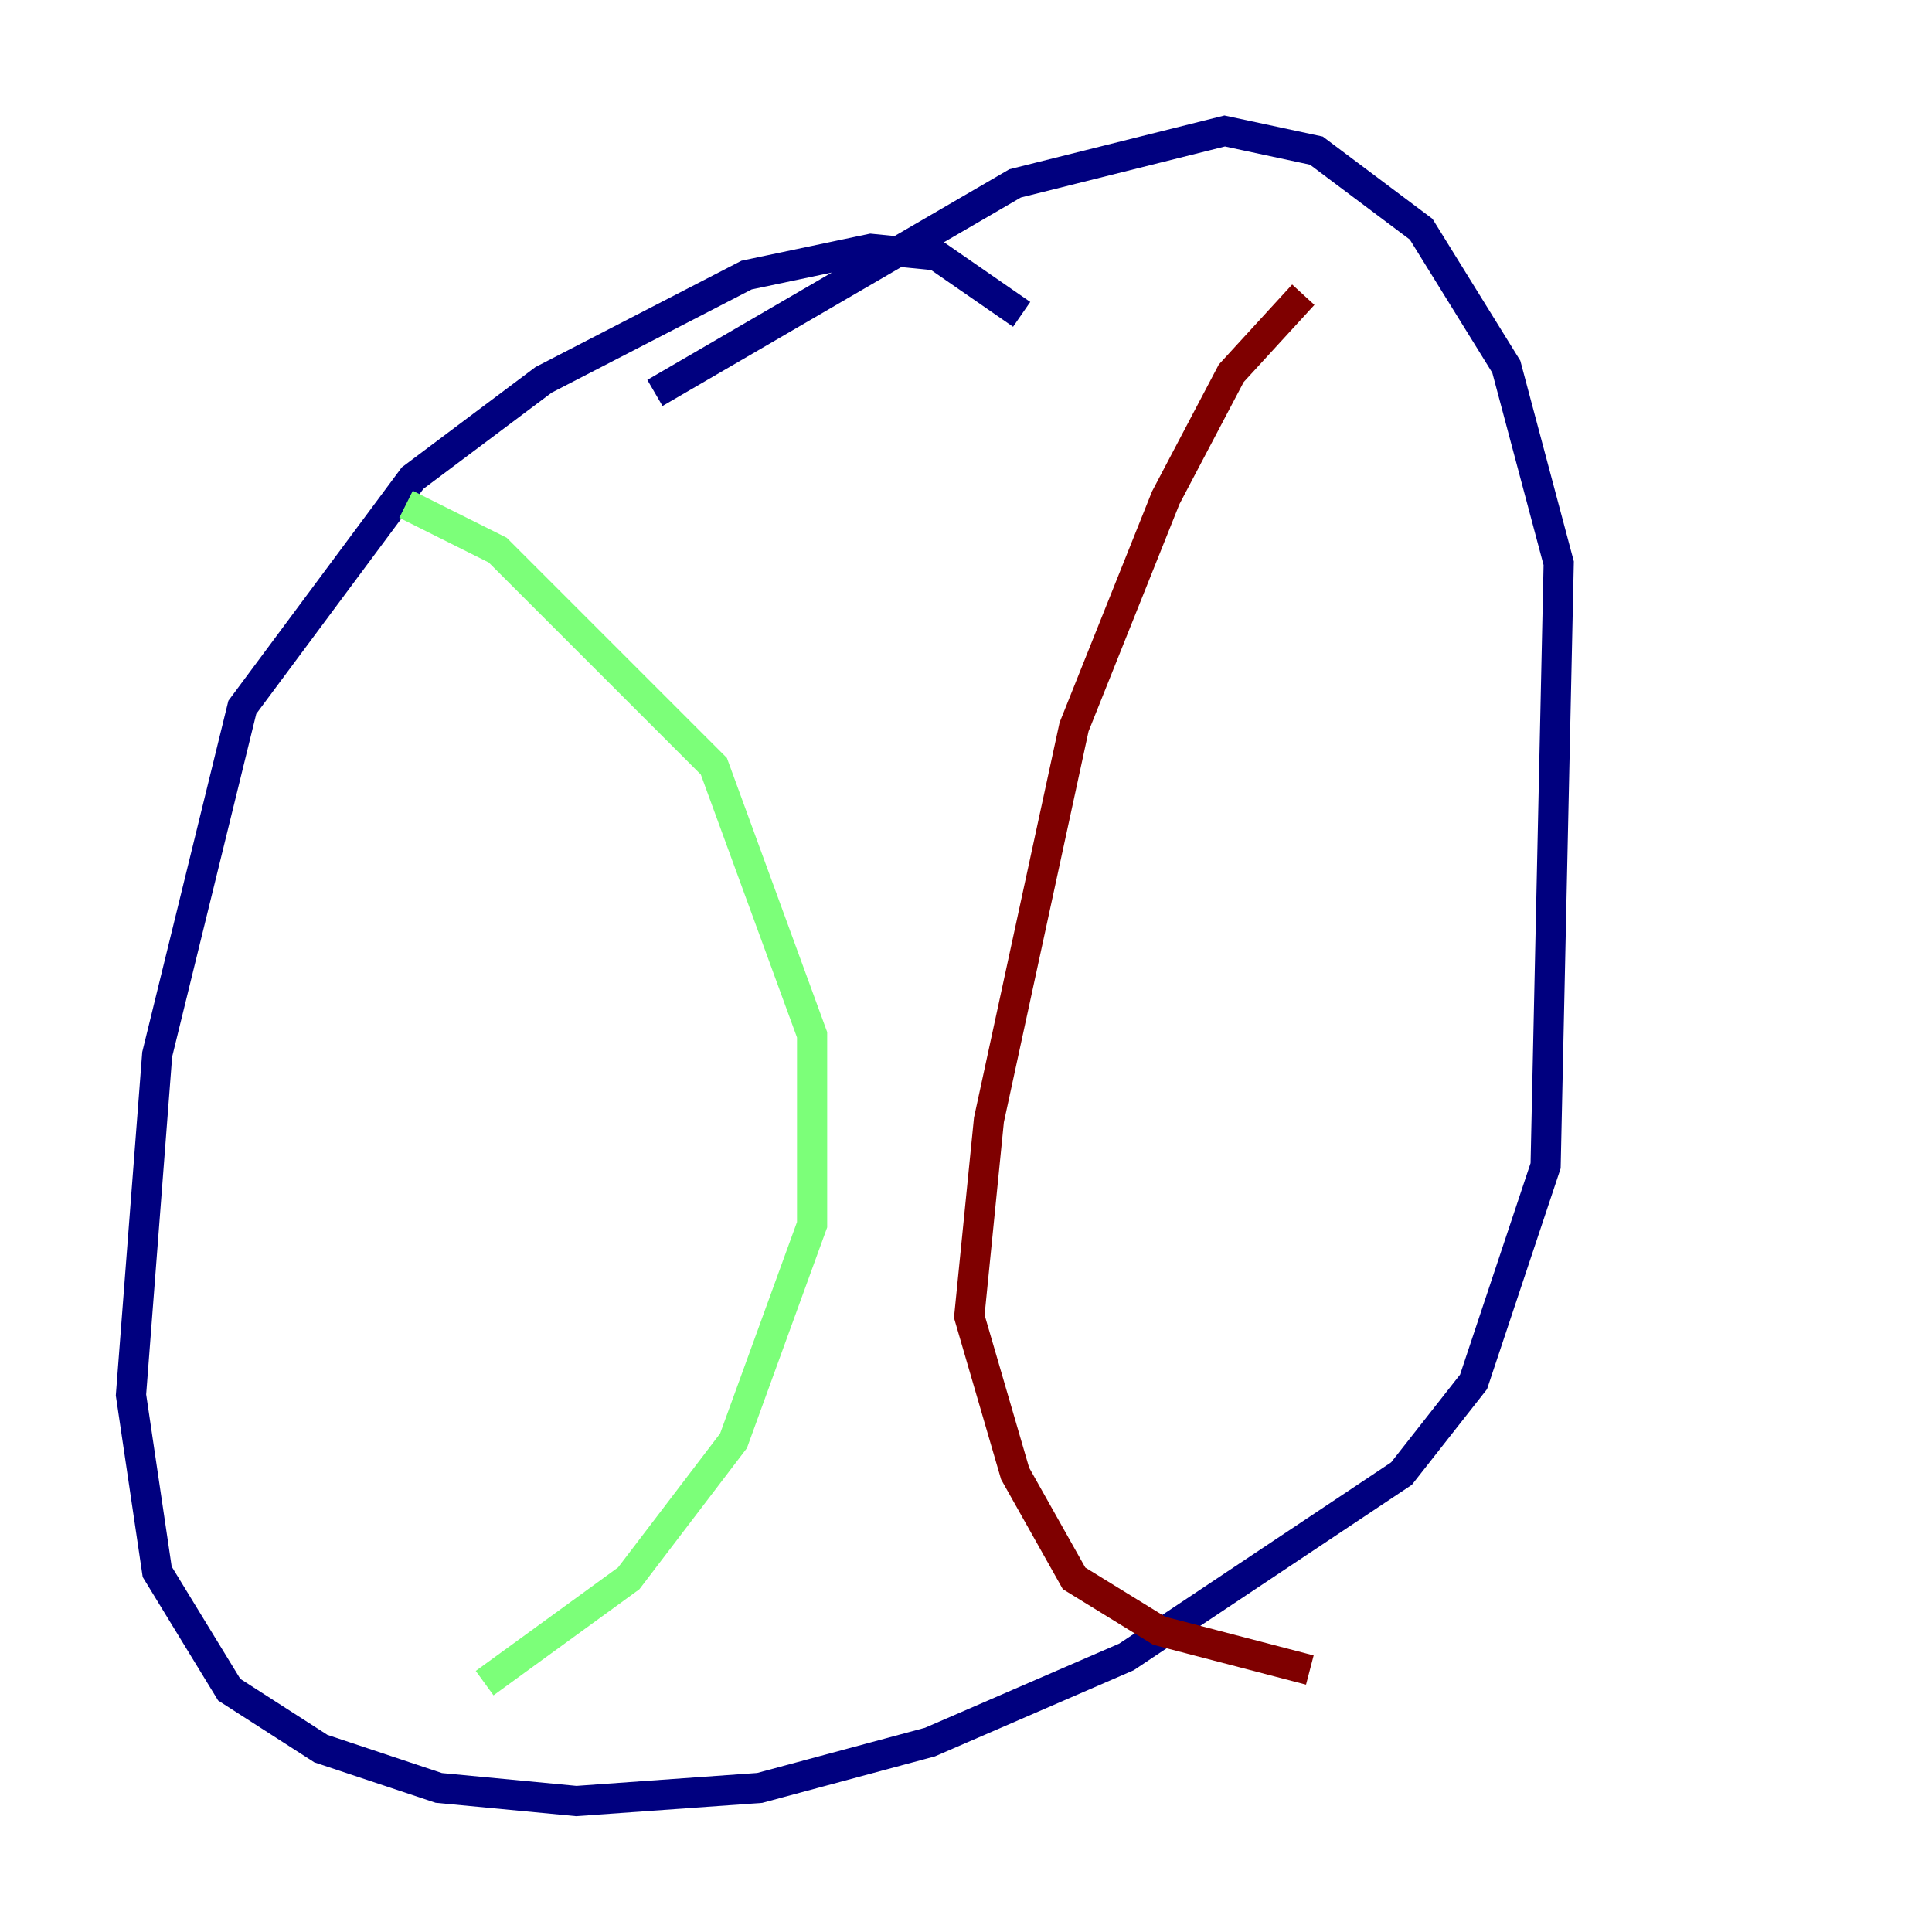 <?xml version="1.0" encoding="utf-8" ?>
<svg baseProfile="tiny" height="128" version="1.2" viewBox="0,0,128,128" width="128" xmlns="http://www.w3.org/2000/svg" xmlns:ev="http://www.w3.org/2001/xml-events" xmlns:xlink="http://www.w3.org/1999/xlink"><defs /><polyline fill="none" points="67.688,20.827 62.047,16.922 57.709,16.488 49.464,18.224 36.014,25.166 27.336,31.675 16.054,46.861 10.414,69.858 8.678,92.42 10.414,104.136 15.186,111.946 21.261,115.851 29.071,118.454 38.183,119.322 50.332,118.454 61.614,115.417 74.63,109.776 92.854,97.627 97.627,91.552 102.4,77.234 103.268,37.315 99.797,24.298 94.156,15.186 87.214,9.98 81.139,8.678 67.254,12.149 43.39,26.034" stroke="#00007f" stroke-width="2" /><polyline fill="none" points="26.902,33.41 32.976,36.447 47.295,50.766 53.803,68.556 53.803,81.139 48.597,95.458 41.654,104.57 32.108,111.512" stroke="#7cff79" stroke-width="2" /><polyline fill="none" points="86.346,19.525 81.573,24.732 77.234,32.976 71.159,48.163 65.519,74.197 64.217,87.214 67.254,97.627 71.159,104.57 76.8,108.041 86.78,110.644" stroke="#7f0000" stroke-width="2" /></svg>